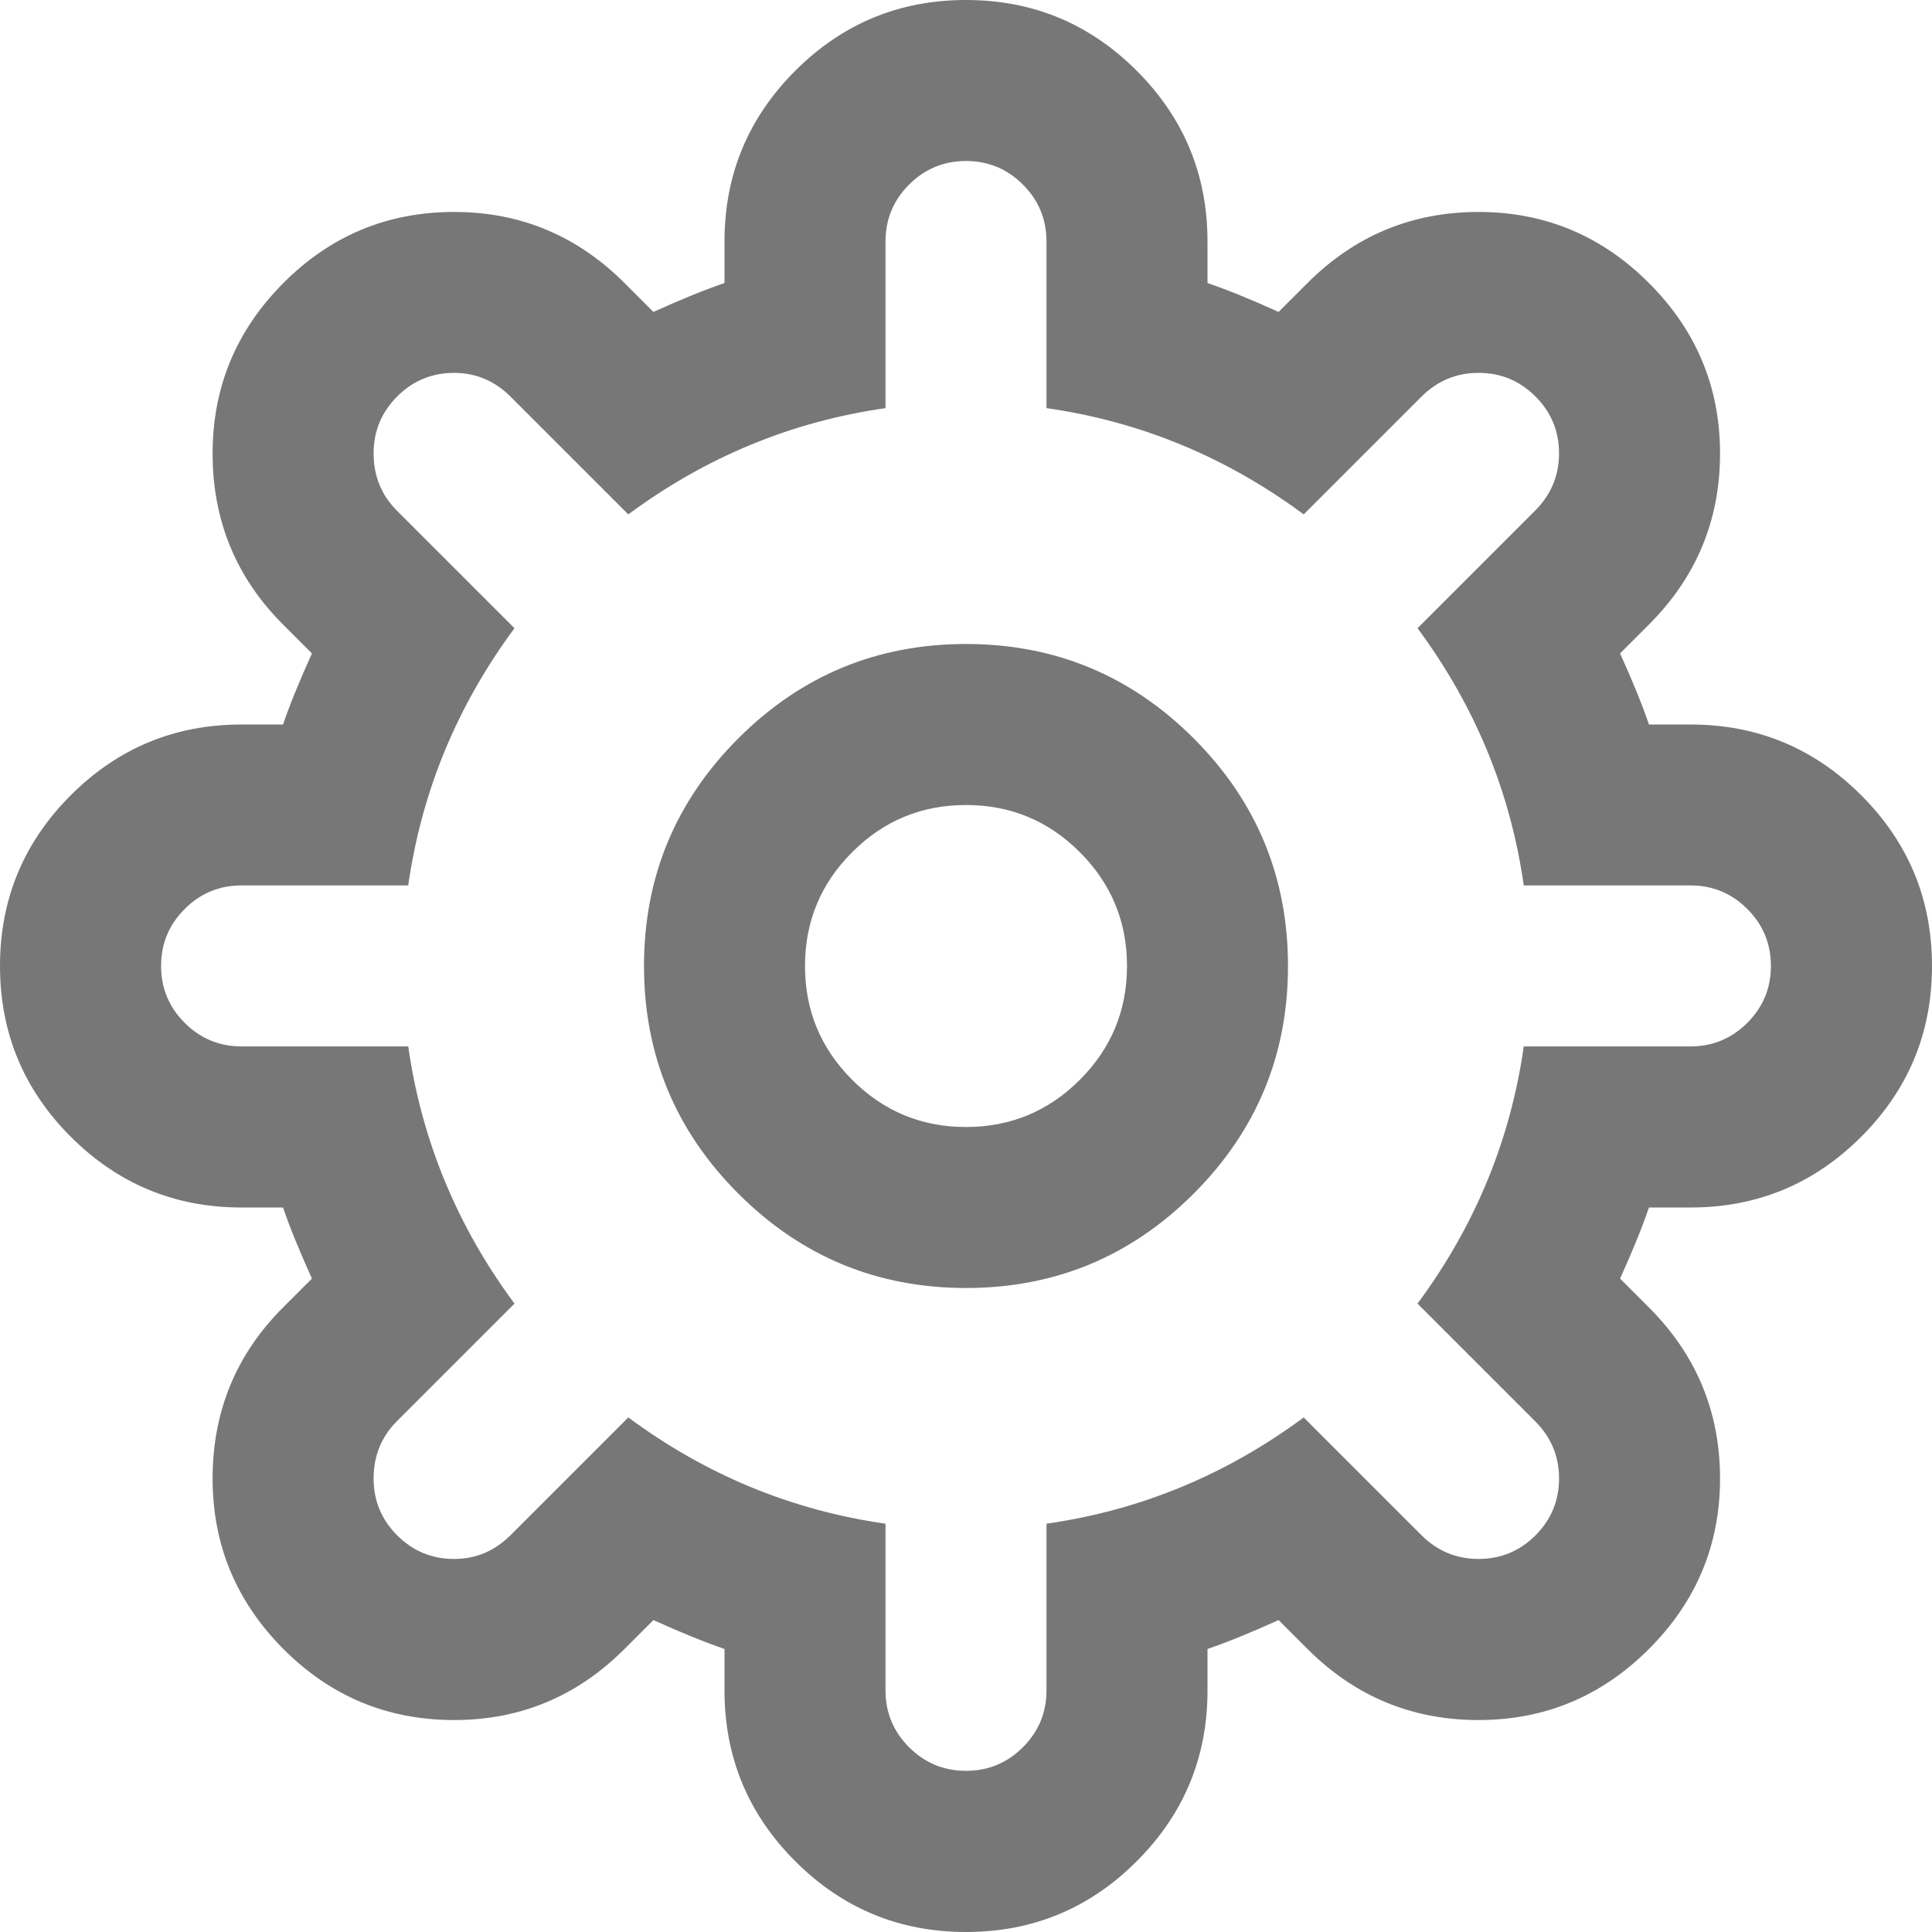 <?xml version="1.0" encoding="utf-8"?>
<!-- Generated by IcoMoon.io -->
<!DOCTYPE svg PUBLIC "-//W3C//DTD SVG 1.1//EN" "http://www.w3.org/Graphics/SVG/1.1/DTD/svg11.dtd">
<svg version="1.1" xmlns="http://www.w3.org/2000/svg" xmlns:xlink="http://www.w3.org/1999/xlink" width="24" height="24" viewBox="0 0 24 24">
<path d="M12 0q1.242 0 2.121 0.879t0.879 2.121v0.516q0.367 0.125 0.883 0.359l0.359-0.359q0.883-0.883 2.125-0.883 1.234 0 2.117 0.883t0.883 2.117q0 1.242-0.883 2.125l-0.359 0.359q0.234 0.516 0.359 0.883h0.516q1.242 0 2.121 0.879t0.879 2.121-0.879 2.121-2.121 0.879h-0.516q-0.125 0.367-0.359 0.883l0.359 0.359q0.883 0.883 0.883 2.125 0 1.234-0.883 2.117t-2.117 0.883q-1.242 0-2.125-0.883l-0.359-0.359q-0.516 0.234-0.883 0.359v0.516q0 1.242-0.879 2.121t-2.121 0.879-2.121-0.879-0.879-2.121v-0.516q-0.367-0.125-0.883-0.359l-0.359 0.359q-0.883 0.883-2.117 0.883-1.242 0-2.121-0.883t-0.879-2.117q0-1.25 0.875-2.125l0.359-0.359q-0.234-0.516-0.359-0.883h-0.516q-1.242 0-2.121-0.879t-0.879-2.121 0.879-2.121 2.121-0.879h0.516q0.125-0.367 0.359-0.883l-0.359-0.359q-0.875-0.875-0.875-2.125 0-1.234 0.879-2.117t2.121-0.883q1.234 0 2.117 0.883l0.359 0.359q0.516-0.234 0.883-0.359v-0.516q0-1.242 0.879-2.121t2.121-0.879zM12 2q-0.414 0-0.707 0.293t-0.293 0.707v2.070q-1.75 0.25-3.195 1.32l-1.461-1.461q-0.297-0.297-0.703-0.297-0.414 0-0.707 0.293t-0.293 0.707q0 0.422 0.289 0.711l1.461 1.461q-1.070 1.445-1.32 3.195h-2.070q-0.414 0-0.707 0.293t-0.293 0.707 0.293 0.707 0.707 0.293h2.070q0.25 1.75 1.32 3.195l-1.461 1.461q-0.289 0.289-0.289 0.711 0 0.414 0.293 0.707t0.707 0.293q0.406 0 0.703-0.297l1.461-1.461q1.445 1.070 3.195 1.32v2.070q0 0.414 0.293 0.707t0.707 0.293 0.707-0.293 0.293-0.707v-2.070q1.75-0.25 3.195-1.32l1.461 1.461q0.297 0.297 0.711 0.297t0.707-0.293 0.293-0.707-0.297-0.711l-1.461-1.461q1.070-1.445 1.32-3.195h2.070q0.414 0 0.707-0.293t0.293-0.707-0.293-0.707-0.707-0.293h-2.070q-0.25-1.75-1.32-3.195l1.461-1.461q0.297-0.297 0.297-0.711t-0.293-0.707-0.707-0.293-0.711 0.297l-1.461 1.461q-1.445-1.070-3.195-1.32v-2.070q0-0.414-0.293-0.707t-0.707-0.293zM12 8q1.656 0 2.828 1.172t1.172 2.828-1.172 2.828-2.828 1.172-2.828-1.172-1.172-2.828 1.172-2.828 2.828-1.172zM12 10q-0.828 0-1.414 0.586t-0.586 1.414 0.586 1.414 1.414 0.586 1.414-0.586 0.586-1.414-0.586-1.414-1.414-0.586z" fill="#777"></path>
</svg>
